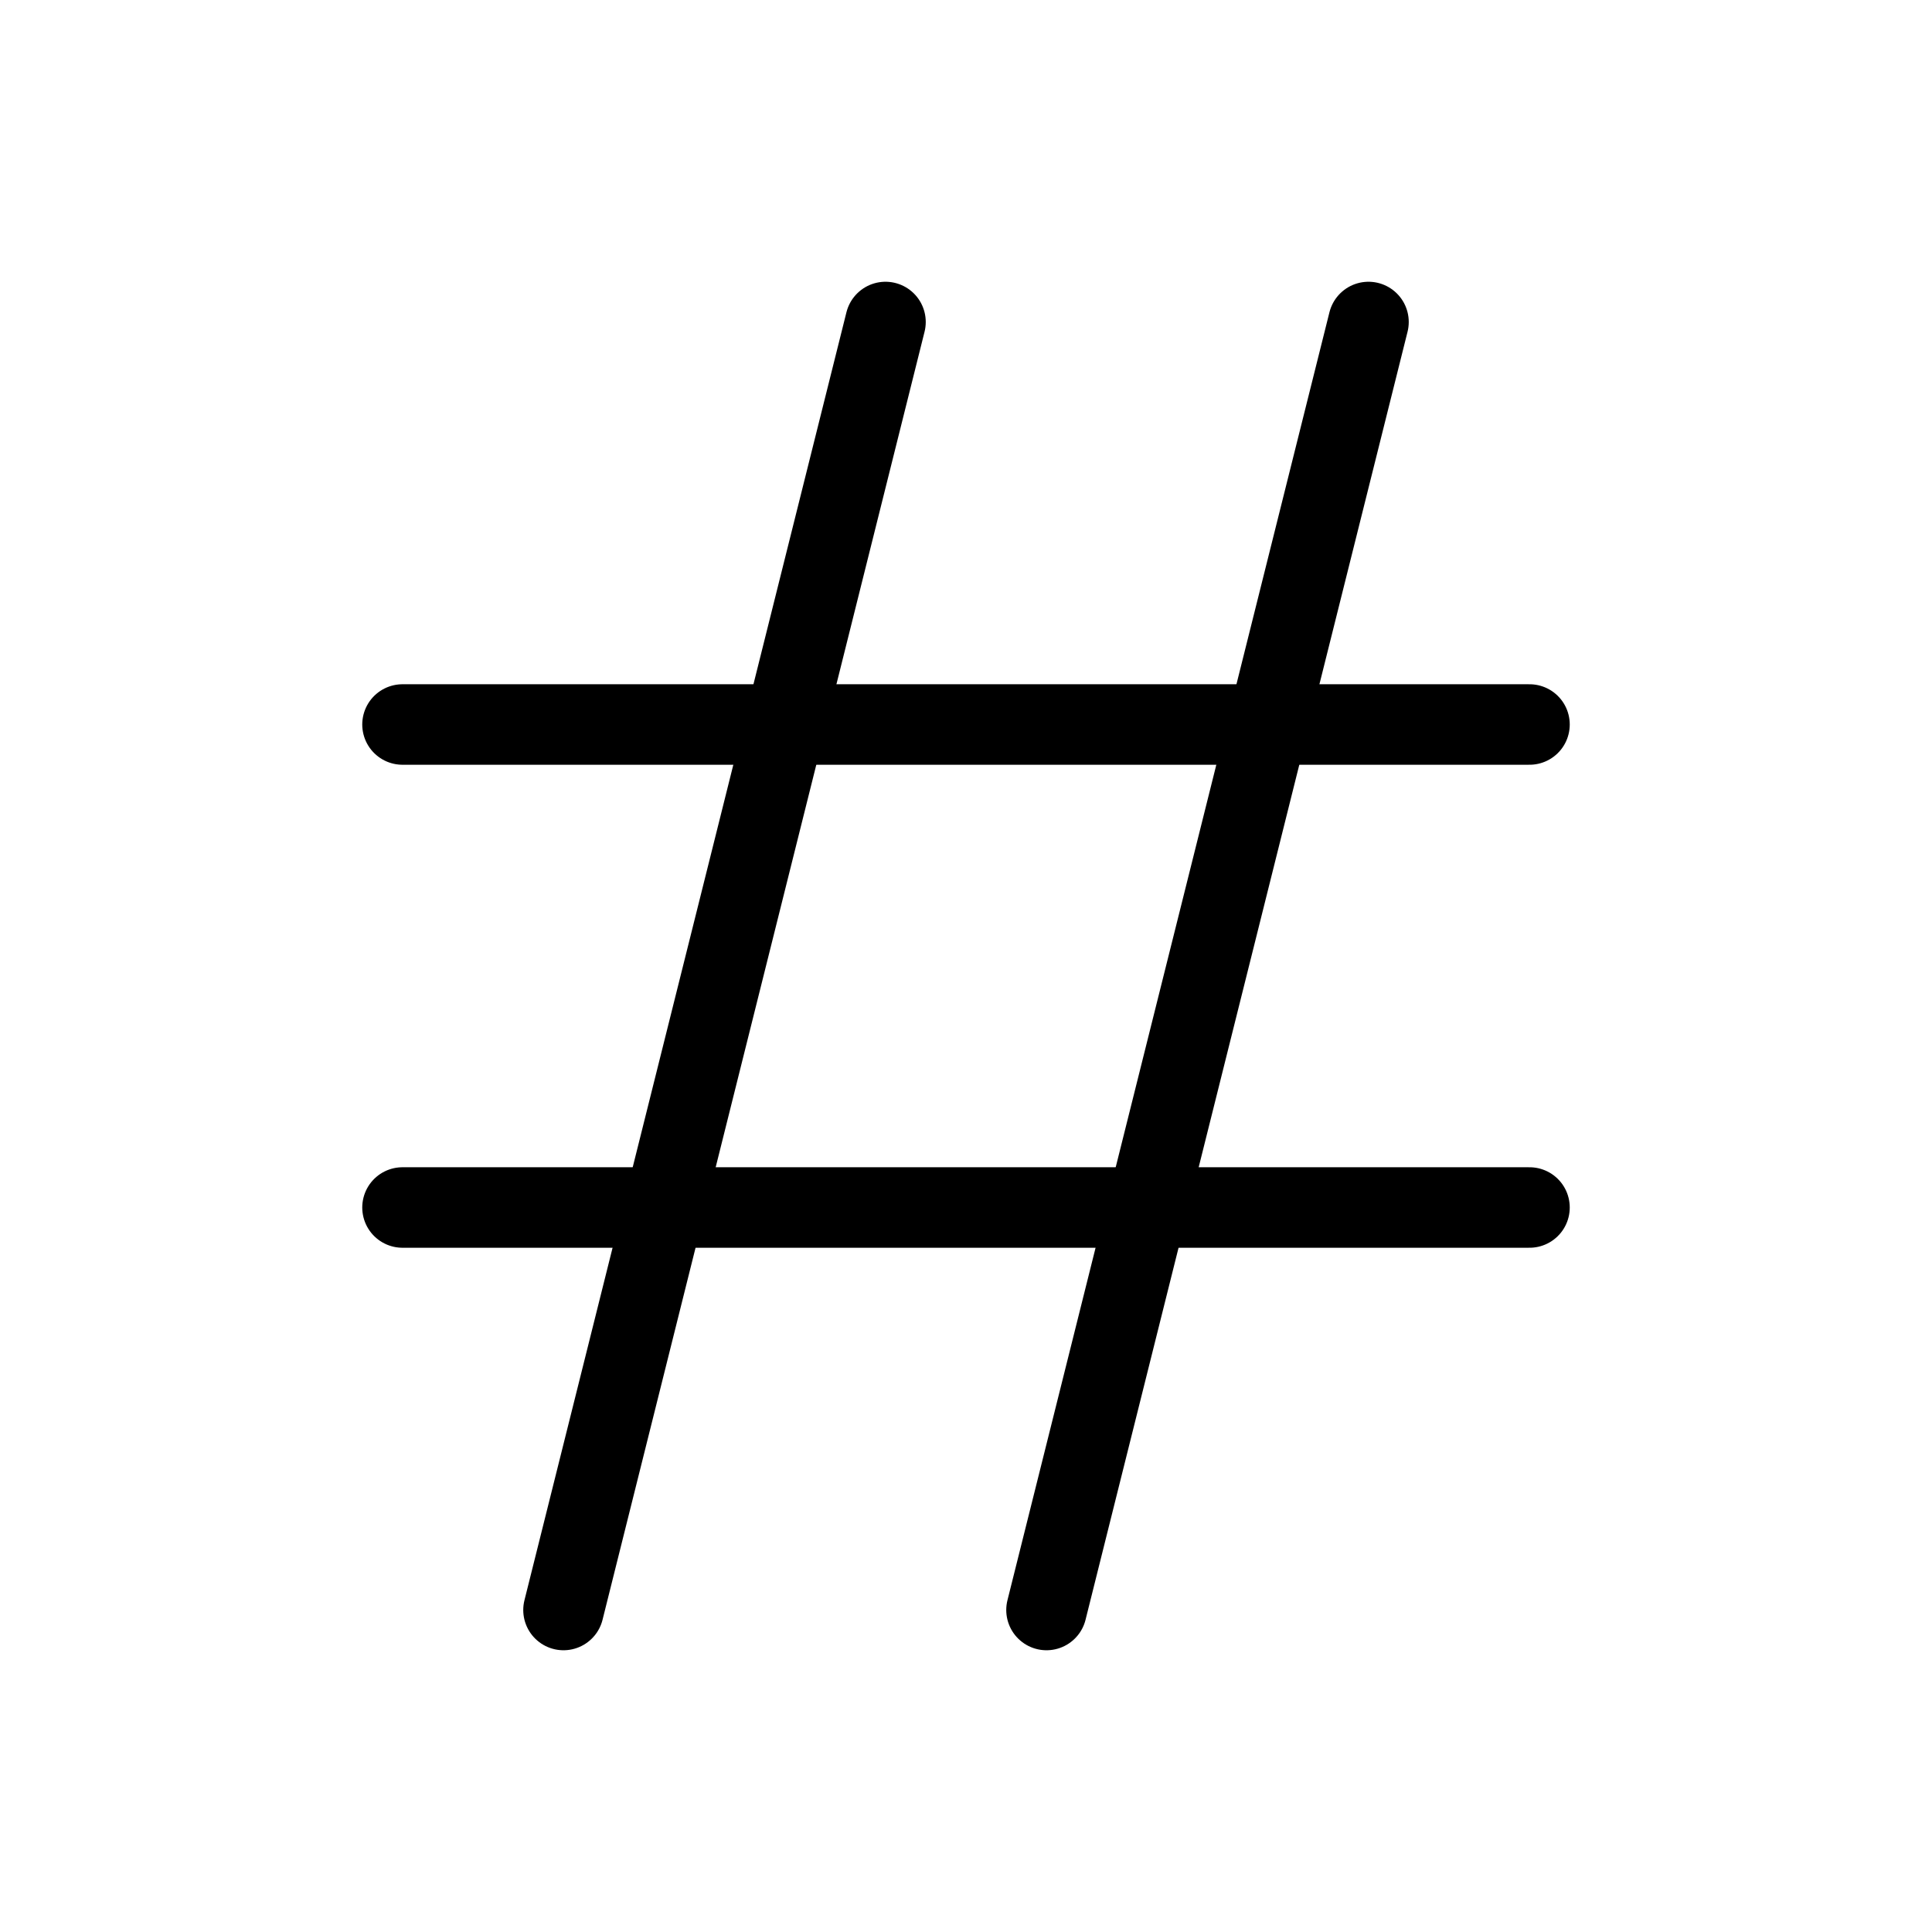 <svg  xmlns="http://www.w3.org/2000/svg"  width="24"  height="24"  viewBox="0 0 24 24"  fill="none"  stroke="currentColor"  stroke-width="1"  stroke-linecap="round"  stroke-linejoin="round"  class="icon icon-tabler icons-tabler-outline icon-tabler-hash"><path stroke="none" d="M0 0h24v24H0z" fill="none"/><path d="M5 9l14 0" /><path d="M5 15l14 0" /><path d="M11 4l-4 16" /><path d="M17 4l-4 16" /></svg>
